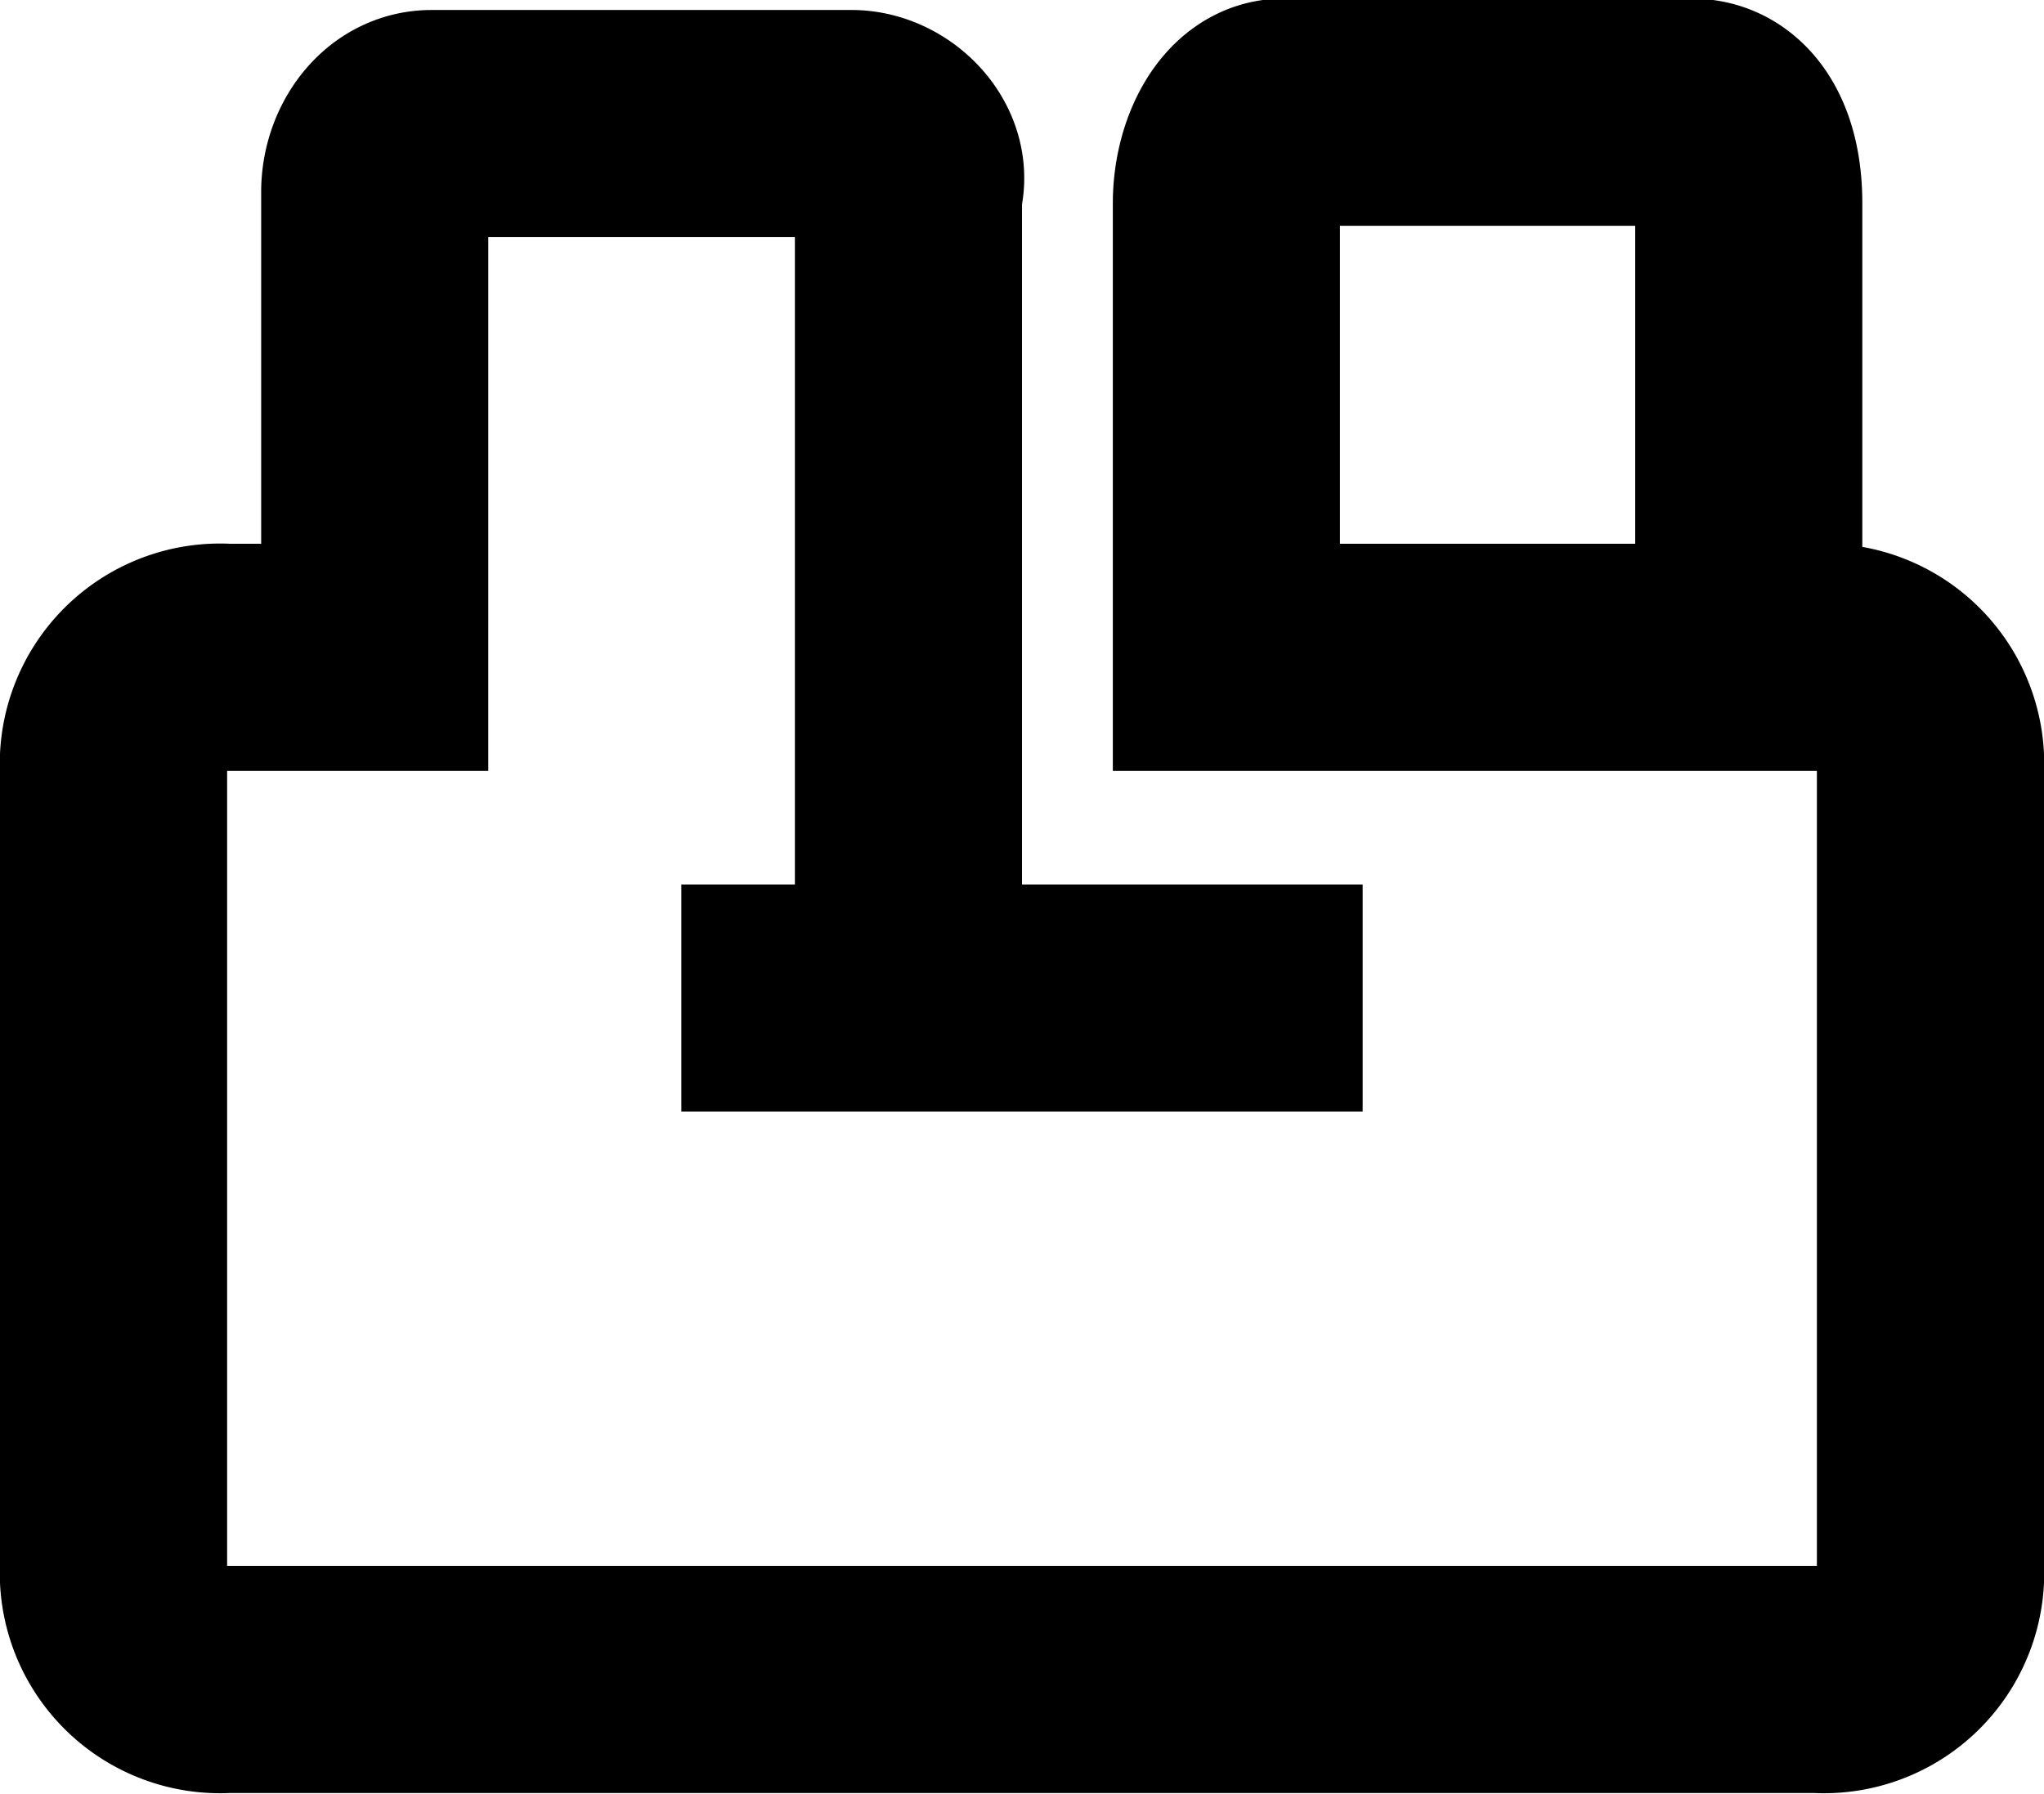 <svg xmlns="http://www.w3.org/2000/svg" viewBox="0 0 18 15.8" fill="none" stroke="currentColor" stroke-width="2"><path d="M9.8 5.788H16a.94.94 0 011 1v7a.94.94 0 01-1 1H2a.94.94 0 01-1-1v-7a.94.94 0 011-1h2.3m6.5-.5v-3.5c0-.4.2-.8.5-.8h3.6c.3 0 .5.3.5.8v3.5m-12.1.2v-3.8c0-.3.2-.6.5-.6h3.7c.3 0 .6.3.5.6v7.2m-2-.1h6z"/></svg>